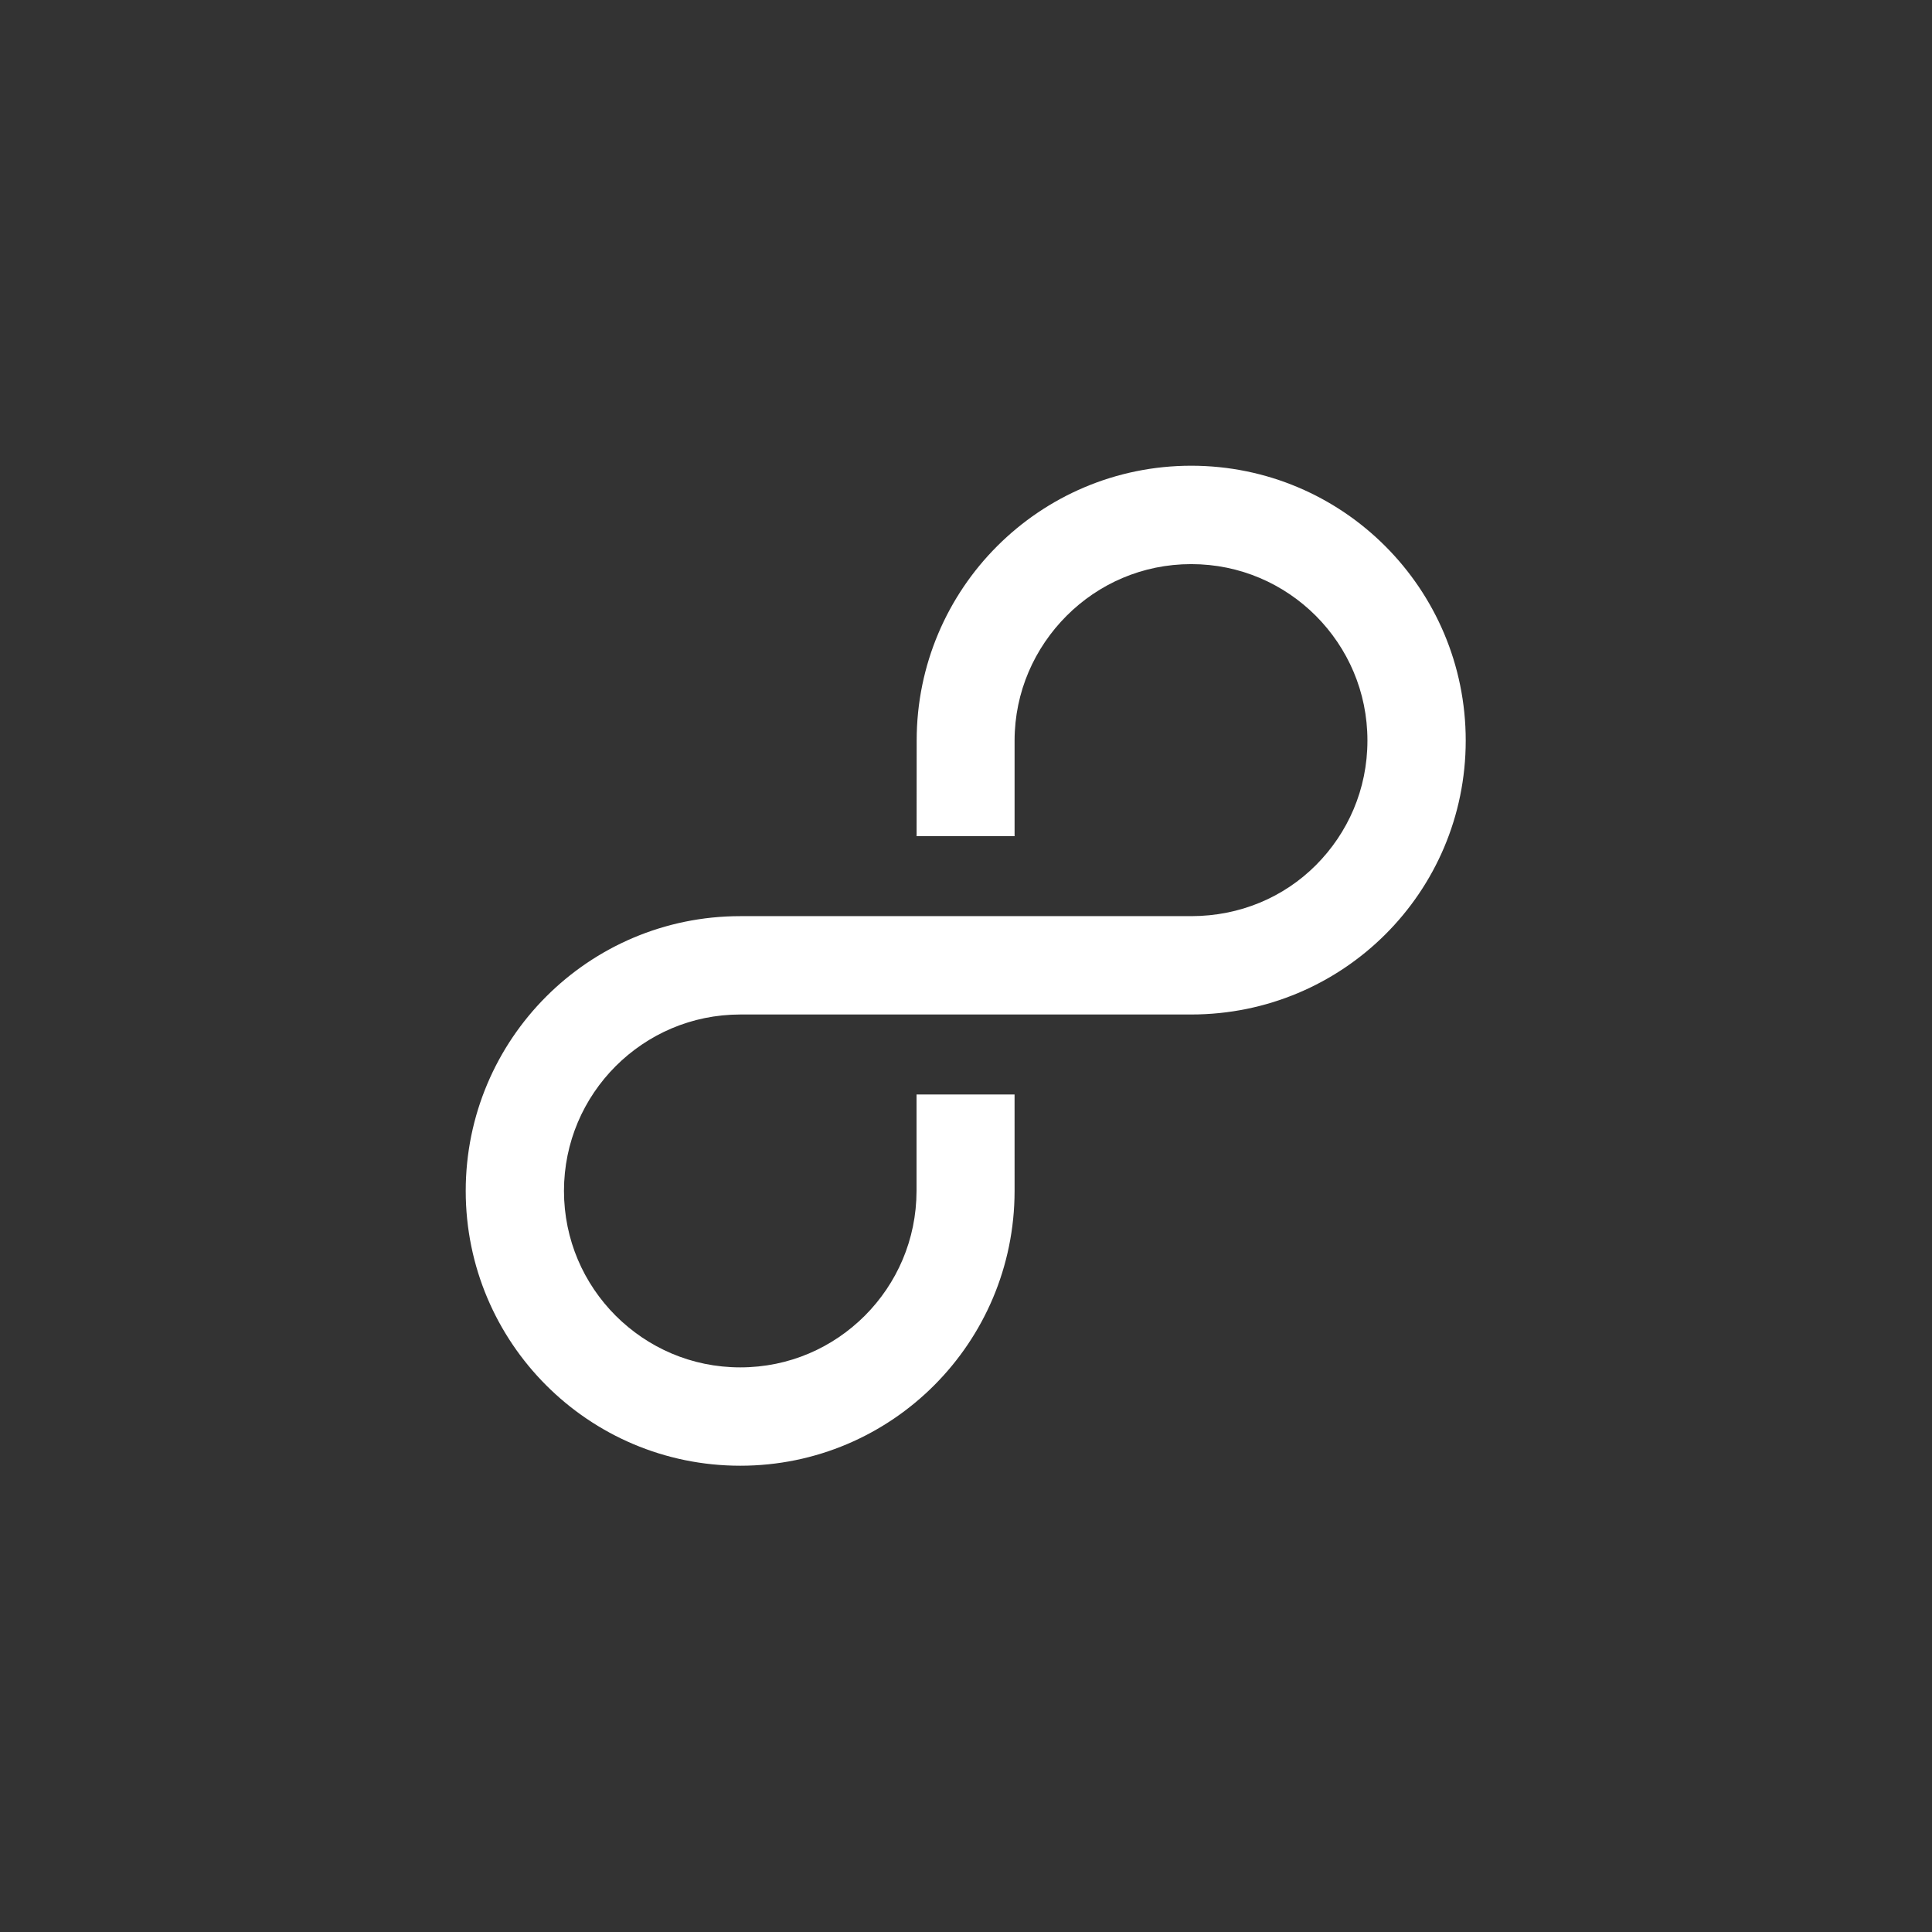 <?xml version="1.0" encoding="UTF-8" standalone="no"?>
<!DOCTYPE svg PUBLIC "-//W3C//DTD SVG 1.1//EN" "http://www.w3.org/Graphics/SVG/1.1/DTD/svg11.dtd">
<svg width="100%" height="100%" viewBox="0 0 500 500" version="1.1" xmlns="http://www.w3.org/2000/svg" xmlns:xlink="http://www.w3.org/1999/xlink" xml:space="preserve" style="fill-rule:evenodd;clip-rule:evenodd;stroke-linejoin:round;stroke-miterlimit:1.414;">
    <rect x="0" y="0" width="500" height="500" fill="#333333" stroke="none"/>
    <g transform="matrix(0.647,0,0,0.647,120.528,120.528)">
        <g id="Layer1">
            <path d="M109.827,180.172C49.137,180.172 0.018,229.388 0,290.075C0.016,350.783 49.135,400 109.827,400C170.465,400 219.517,350.781 219.545,290.075C219.545,259.07 219.538,251.509 219.538,251.509L180.326,251.509C180.326,251.509 180.326,259.096 180.326,290.075C180.29,309.629 172.445,327.139 159.661,339.973C146.843,352.782 129.363,360.66 109.827,360.66C90.27,360.66 72.81,352.779 59.958,339.973C47.17,327.139 39.326,309.628 39.298,290.075C39.325,270.54 47.17,253.032 59.958,240.198C72.81,227.388 90.27,219.531 109.827,219.509C145.901,219.509 252.662,219.509 290.189,219.509C350.858,219.509 399.981,170.632 400,109.925C399.981,49.194 350.858,0.021 290.189,0C229.54,0.021 180.403,49.194 180.38,109.925C180.38,140.768 180.353,148.172 180.353,148.172L219.545,148.172C219.545,148.172 219.545,140.768 219.545,109.925C219.579,90.391 227.537,72.88 240.355,60.025C253.162,47.239 270.642,39.36 290.19,39.36C309.723,39.36 327.242,47.238 340.058,60.048C352.83,72.881 360.684,90.391 360.684,109.925C360.684,129.502 352.83,146.991 340.046,159.8C327.241,172.61 309.723,180.15 290.187,180.172L109.827,180.172L109.827,180.172Z" style="fill:white;fill-rule:nonzero;"/>
        </g>
    </g>
</svg>
